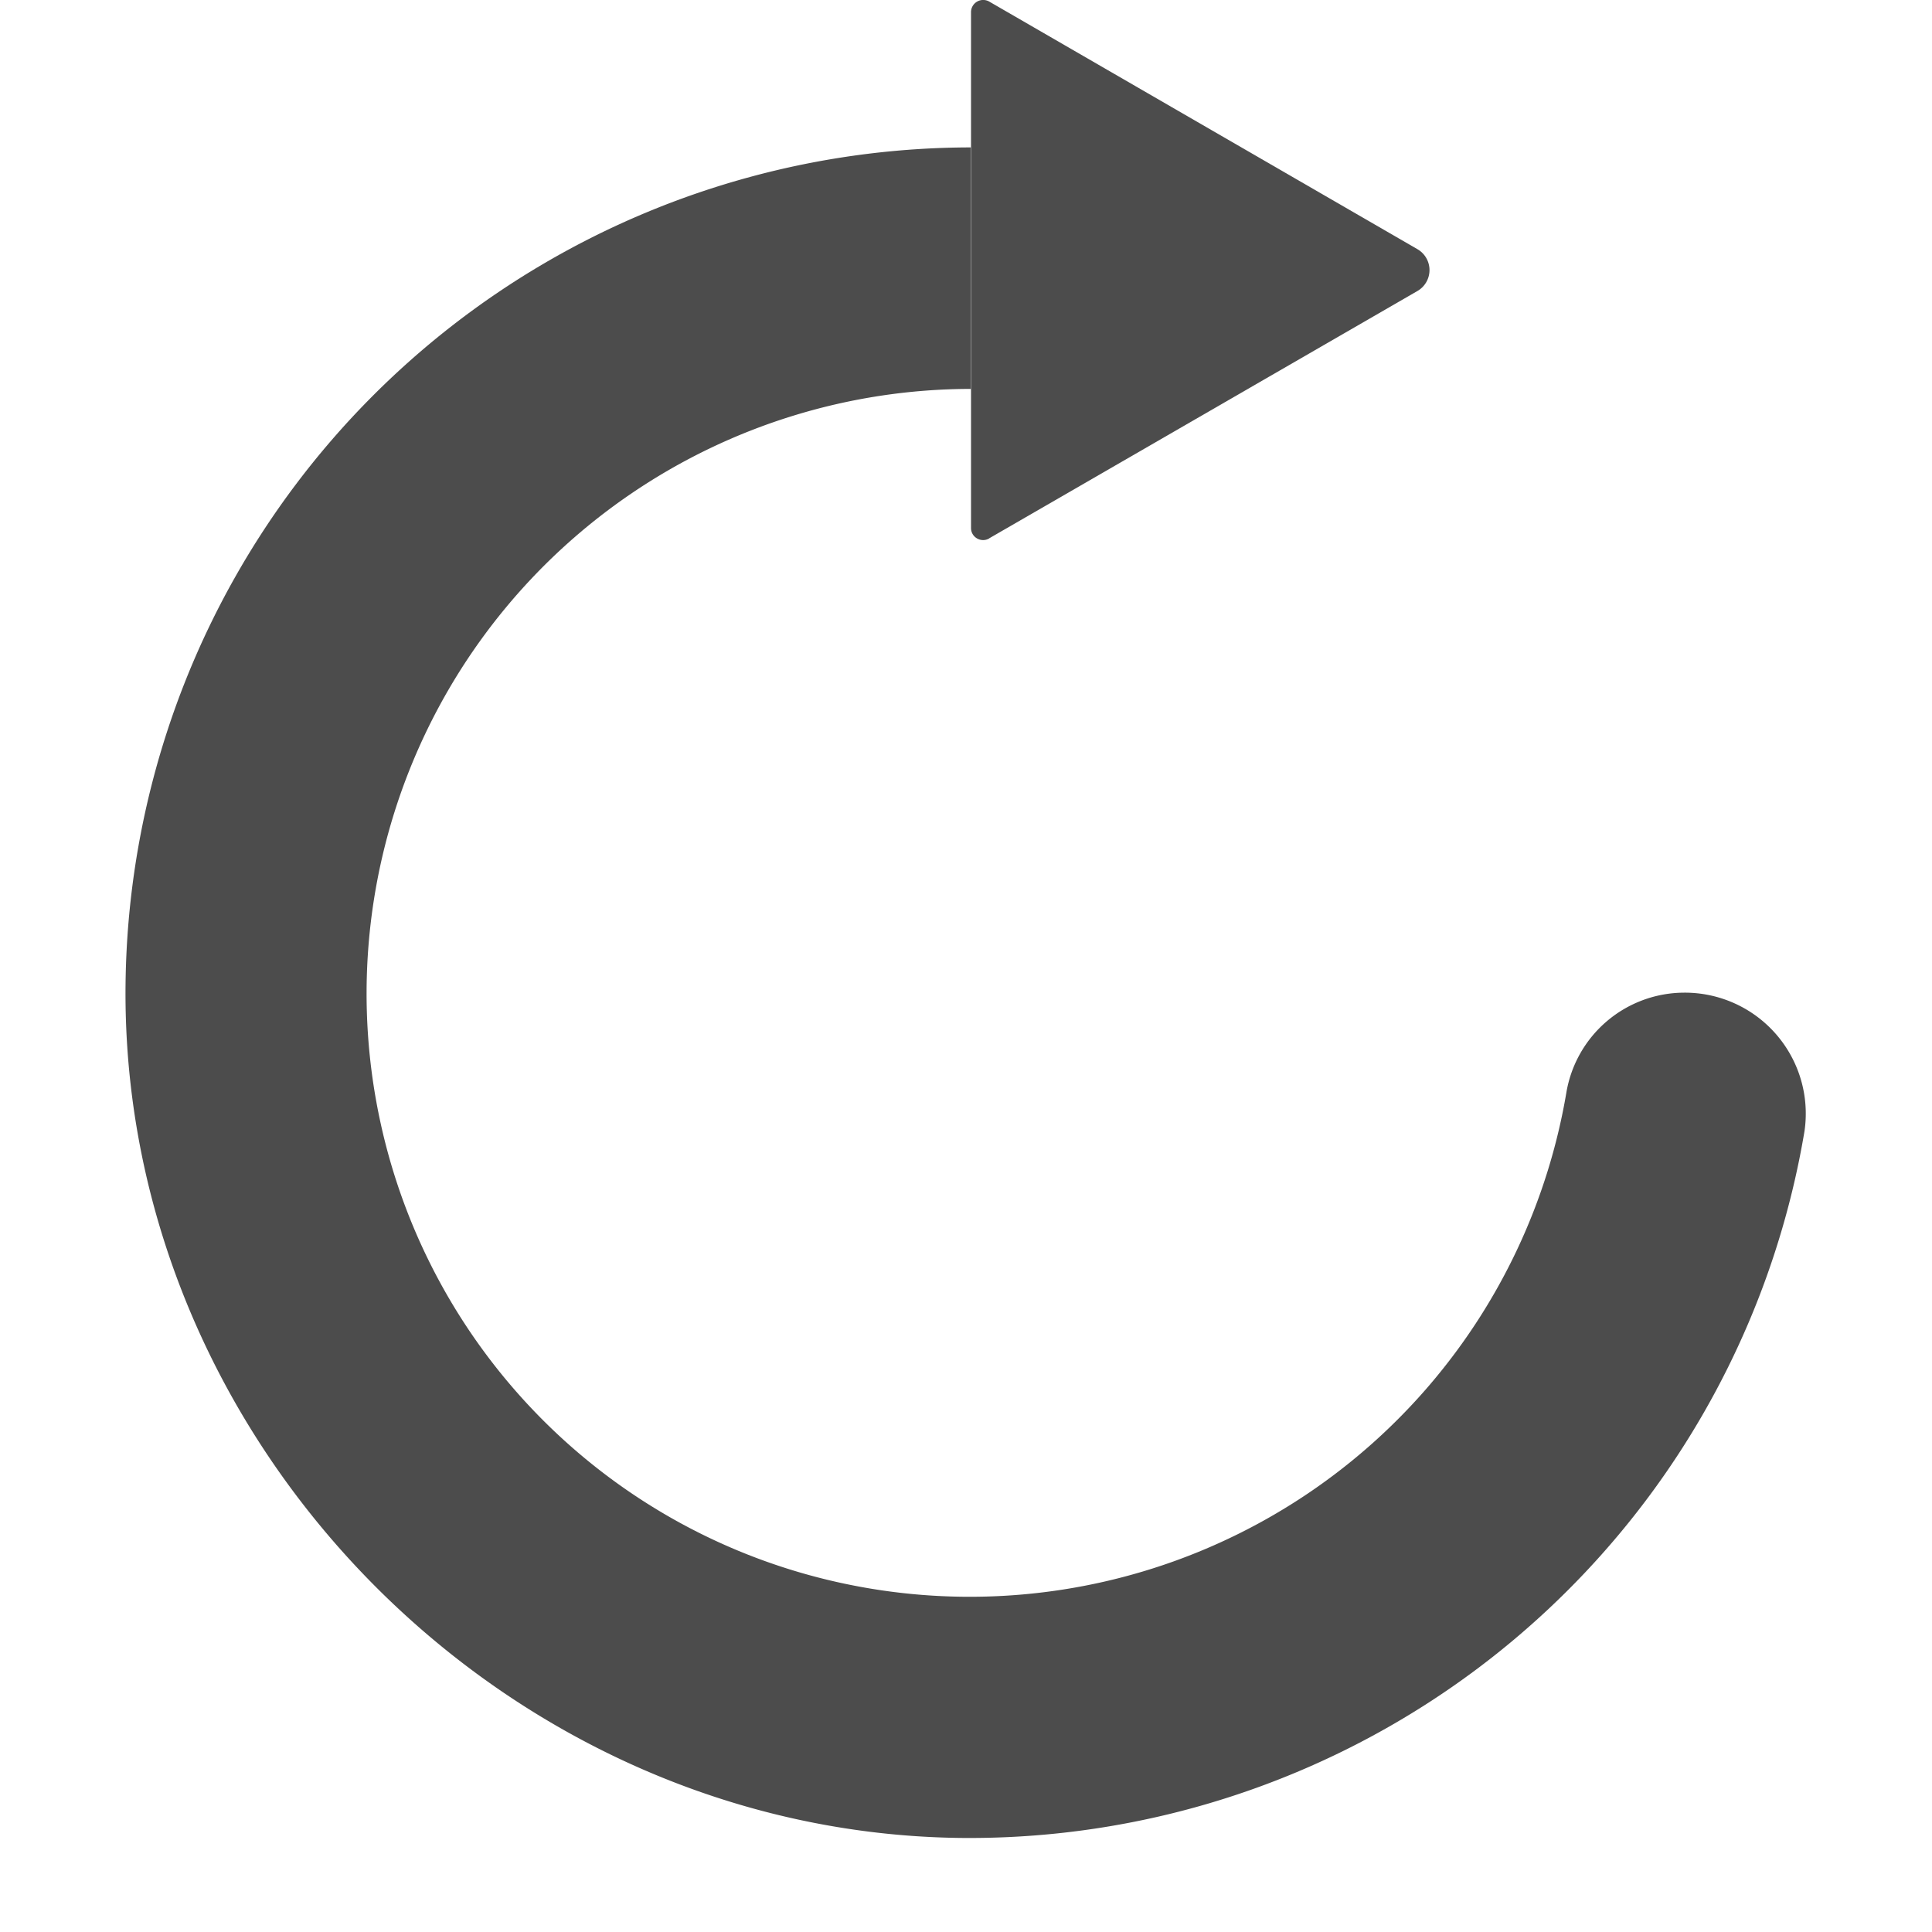 <svg width="10" height="10" viewBox="0 0 10 10" xmlns="http://www.w3.org/2000/svg">
    <g fill="none" fill-rule="evenodd">
        <path d="M0 0h10v10H0z"/>
        <path d="M0 0h10v10H0z"/>
        <g fill="#4C4C4C">
            <path d="M8.718 5.138a.62.62 0 0 0-.611.52 3.132 3.132 0 0 1-3.755 2.535 3.117 3.117 0 0 1-2.382-2.38 3.13 3.13 0 0 1 3.055-3.8V.763A4.38 4.38 0 0 0 .65 5.203c.034 2.321 1.988 4.276 4.31 4.31A4.383 4.383 0 0 0 9.34 5.855a.626.626 0 0 0-.623-.717"/>
            <path d="m5.119 2.787 2.218-1.281a.125.125 0 0 0 0-.216L5.12.008a.063.063 0 0 0-.094.055v2.67c0 .048.052.078.094.054"/>
        </g>
    </g>
</svg>

